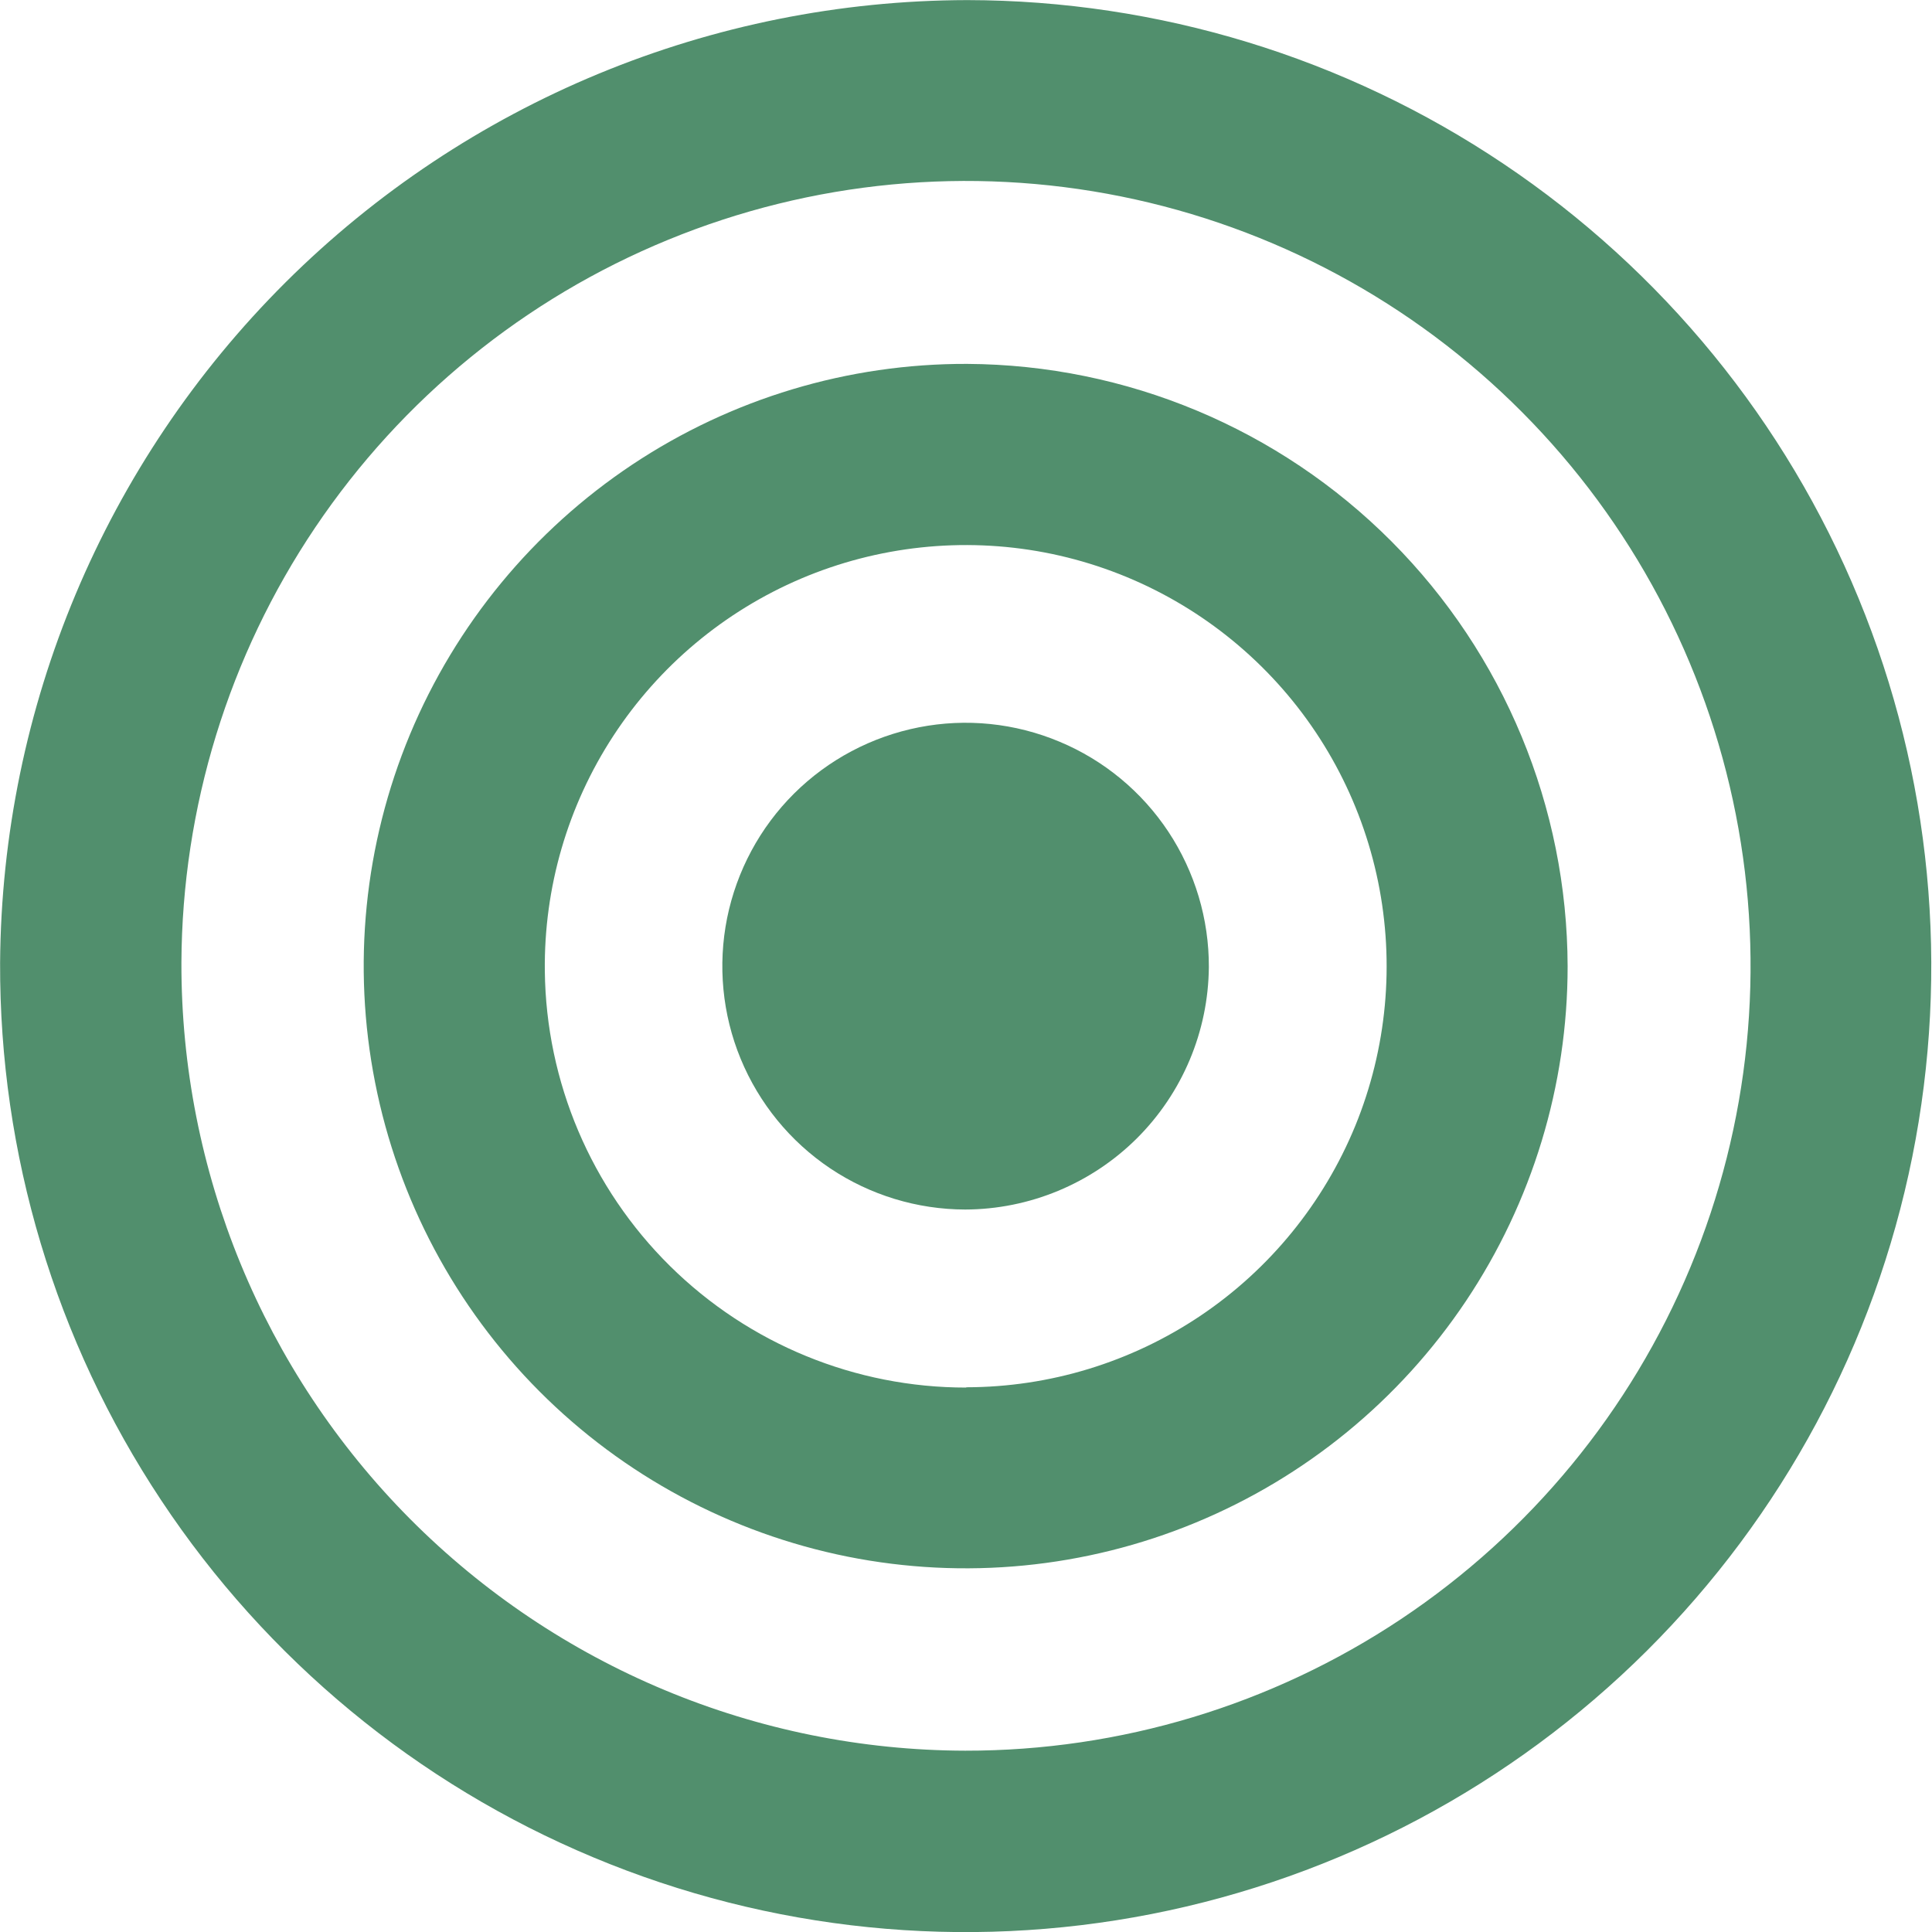 <svg width="20" height="20" viewBox="0 0 20 20" fill="none" xmlns="http://www.w3.org/2000/svg">
<path d="M10.014 0.001C11.991 0.004 13.924 0.594 15.566 1.697C17.208 2.799 18.487 4.364 19.24 6.194C19.993 8.023 20.186 10.035 19.796 11.975C19.406 13.914 18.449 15.694 17.047 17.09C15.645 18.485 13.861 19.433 11.92 19.814C9.979 20.195 7.969 19.991 6.144 19.228C4.319 18.466 2.761 17.179 1.668 15.53C0.574 13.881 -0.006 11.945 0.001 9.967C0.019 7.321 1.082 4.789 2.957 2.922C4.832 1.056 7.368 0.006 10.014 0.001ZM9.992 18.123C11.597 18.125 13.167 17.651 14.503 16.761C15.839 15.87 16.881 14.604 17.498 13.121C18.115 11.639 18.279 10.006 17.969 8.431C17.659 6.855 16.89 5.406 15.758 4.268C14.626 3.129 13.181 2.352 11.608 2.034C10.034 1.716 8.402 1.872 6.917 2.482C5.432 3.091 4.161 4.127 3.264 5.459C2.367 6.791 1.885 8.359 1.878 9.965C1.873 12.123 2.725 14.195 4.246 15.725C5.768 17.255 7.835 18.118 9.992 18.123Z" fill="#518F6D"/>
<path d="M16.228 10.004C16.228 11.238 15.861 12.443 15.175 13.469C14.489 14.494 13.515 15.292 12.375 15.763C11.236 16.234 9.982 16.356 8.773 16.114C7.564 15.871 6.454 15.276 5.583 14.402C4.713 13.529 4.121 12.416 3.883 11.206C3.644 9.996 3.77 8.742 4.244 7.603C4.718 6.465 5.52 5.492 6.546 4.809C7.573 4.126 8.779 3.763 10.012 3.767C11.662 3.776 13.24 4.436 14.405 5.605C15.569 6.773 16.224 8.354 16.228 10.004ZM10.003 14.361C10.867 14.36 11.711 14.102 12.428 13.62C13.145 13.138 13.702 12.453 14.03 11.654C14.357 10.854 14.439 9.975 14.266 9.128C14.093 8.282 13.673 7.506 13.058 6.899C12.443 6.292 11.662 5.881 10.813 5.719C9.965 5.558 9.087 5.652 8.292 5.99C7.498 6.328 6.821 6.895 6.349 7.618C5.876 8.342 5.63 9.189 5.64 10.053C5.653 11.202 6.119 12.299 6.936 13.106C7.753 13.913 8.855 14.365 10.003 14.364V14.361Z" fill="#518F6D"/>
<path d="M9.992 12.521C9.493 12.52 9.006 12.371 8.593 12.094C8.179 11.816 7.857 11.421 7.667 10.96C7.477 10.499 7.429 9.992 7.527 9.504C7.626 9.015 7.867 8.566 8.22 8.215C8.574 7.863 9.024 7.625 9.513 7.529C10.002 7.433 10.508 7.485 10.968 7.678C11.428 7.87 11.82 8.195 12.095 8.61C12.37 9.026 12.516 9.514 12.514 10.012C12.508 10.678 12.24 11.315 11.768 11.785C11.296 12.254 10.657 12.519 9.992 12.521Z" fill="#518F6D"/>
</svg>
